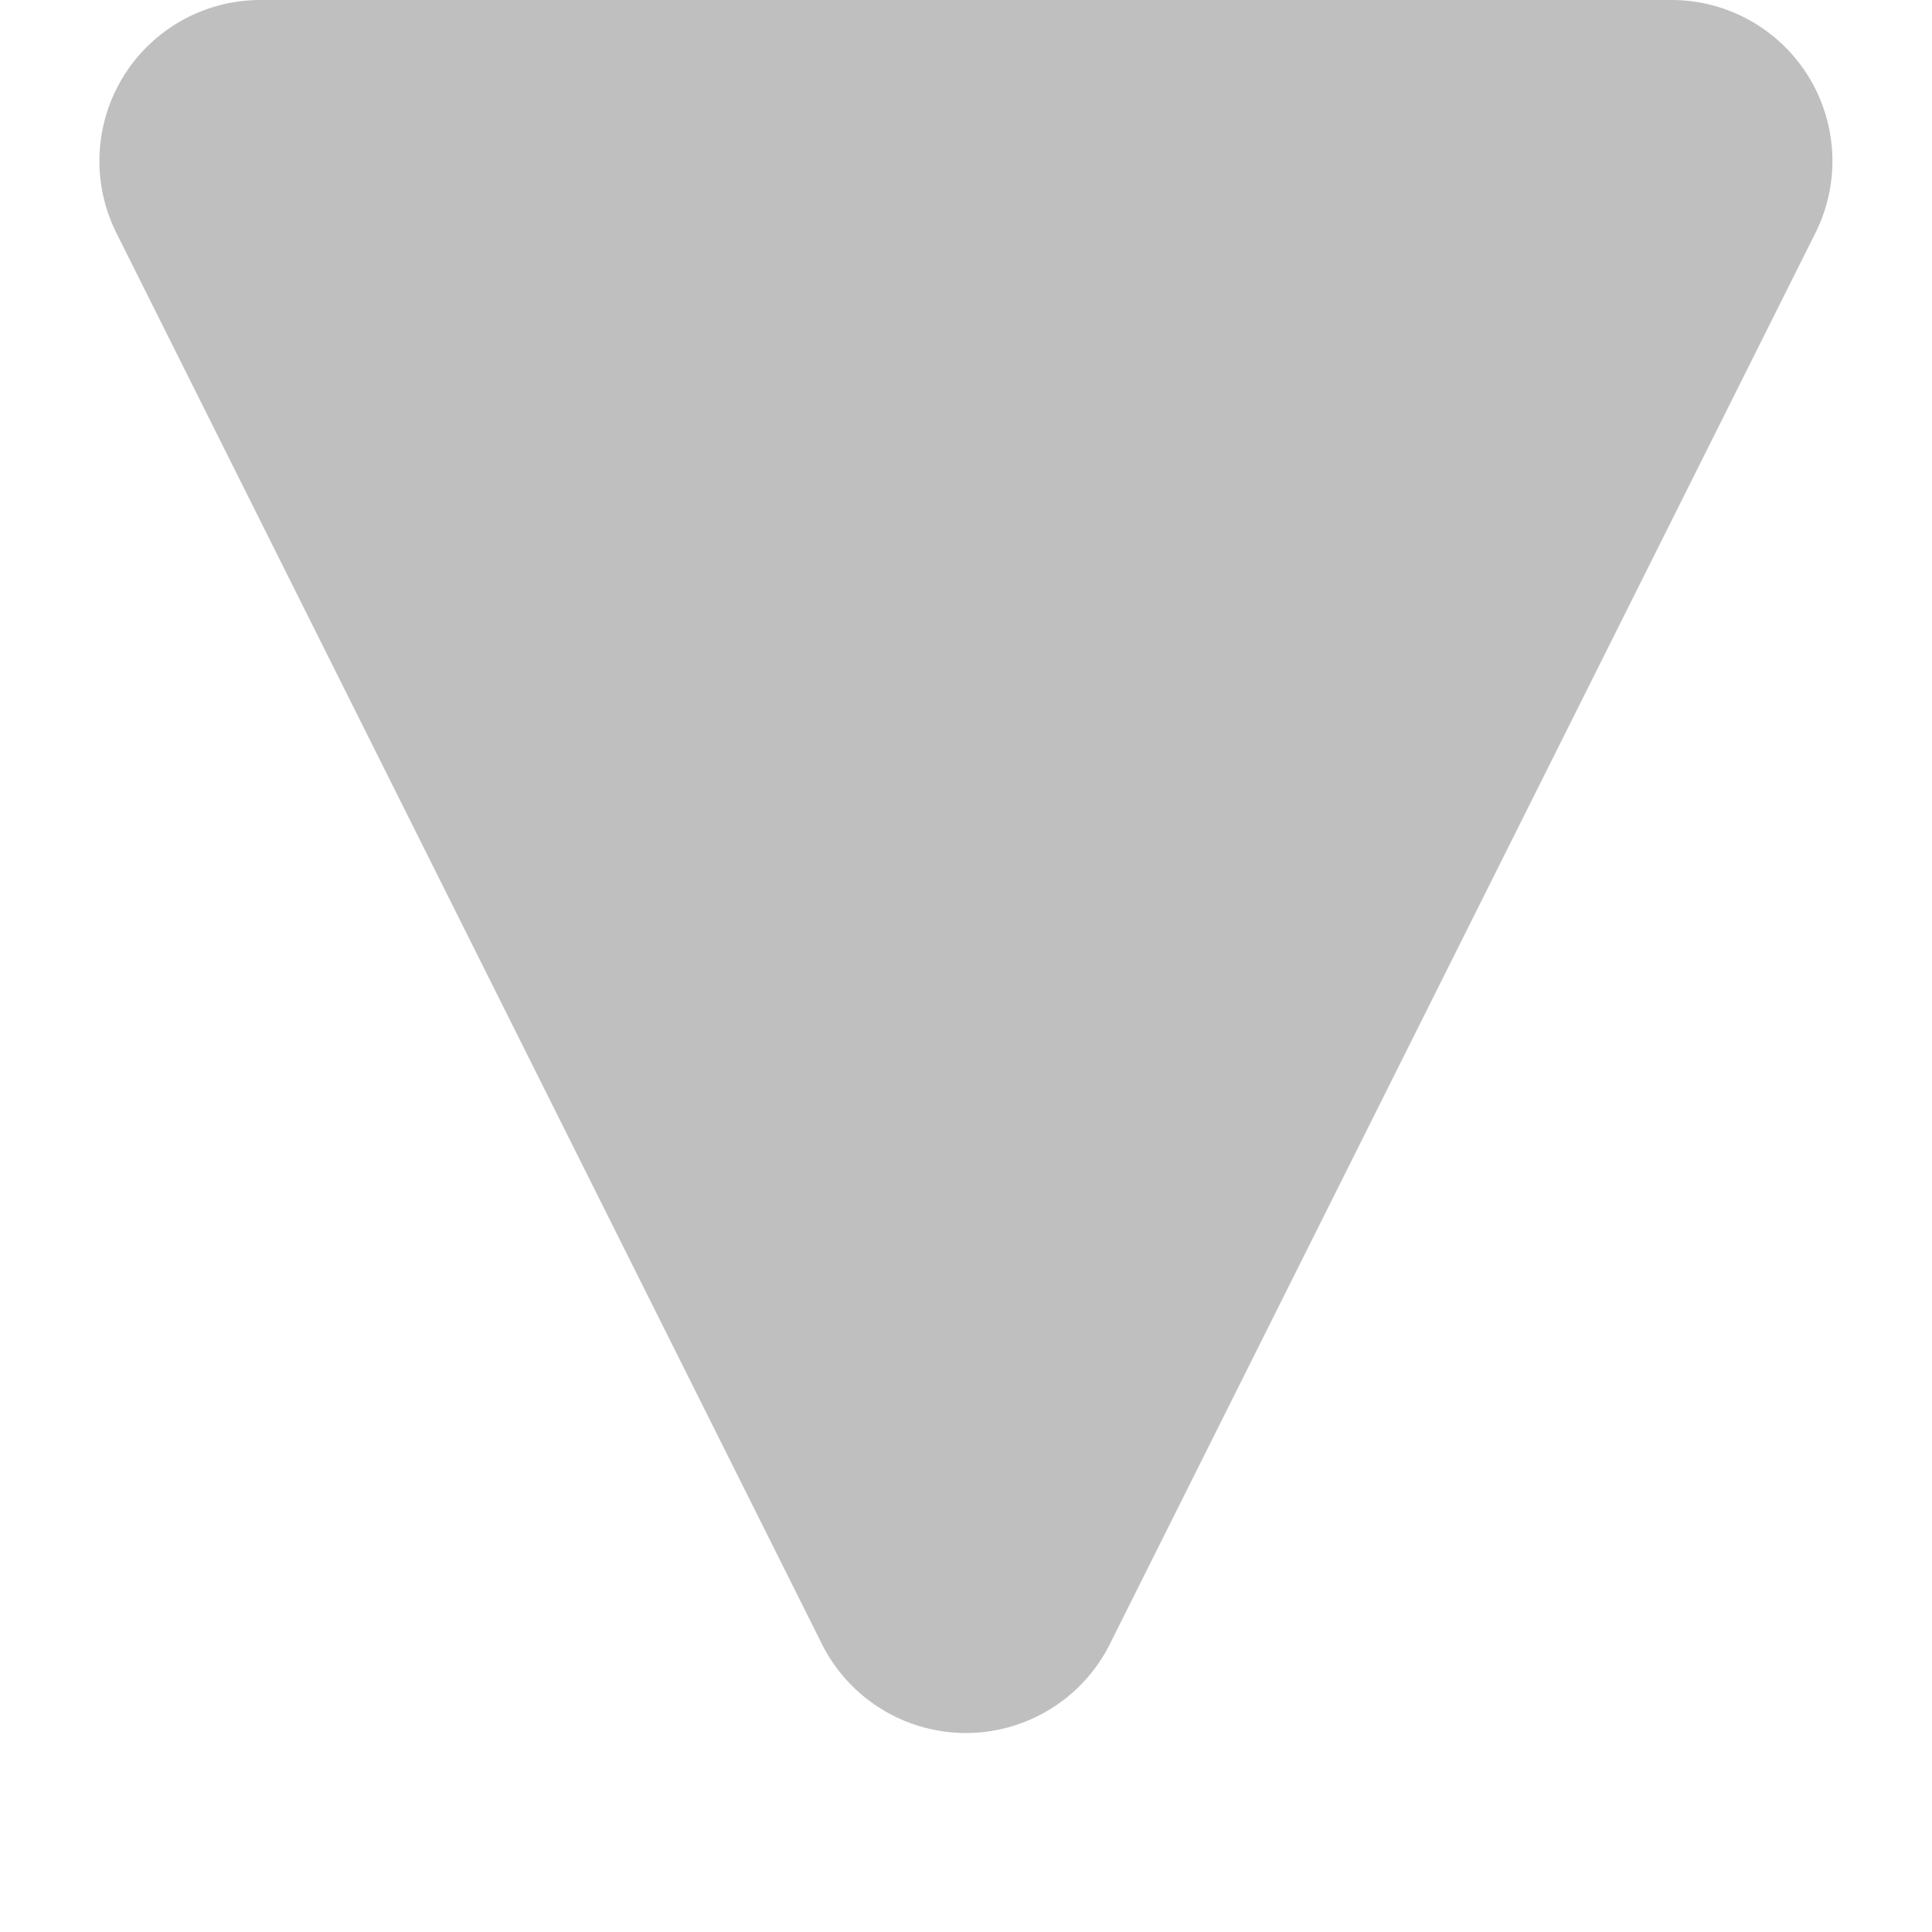 <svg xmlns="http://www.w3.org/2000/svg" width="12" height="12" viewBox="0 0 12 12">
  <path id="Polygon_1" data-name="Polygon 1" d="M5.106,1.789a1,1,0,0,1,1.789,0l4.382,8.764A1,1,0,0,1,10.382,12H1.618a1,1,0,0,1-.894-1.447Z" transform="translate(12 12) rotate(180)" fill="#bfbfbf"/>
</svg>
